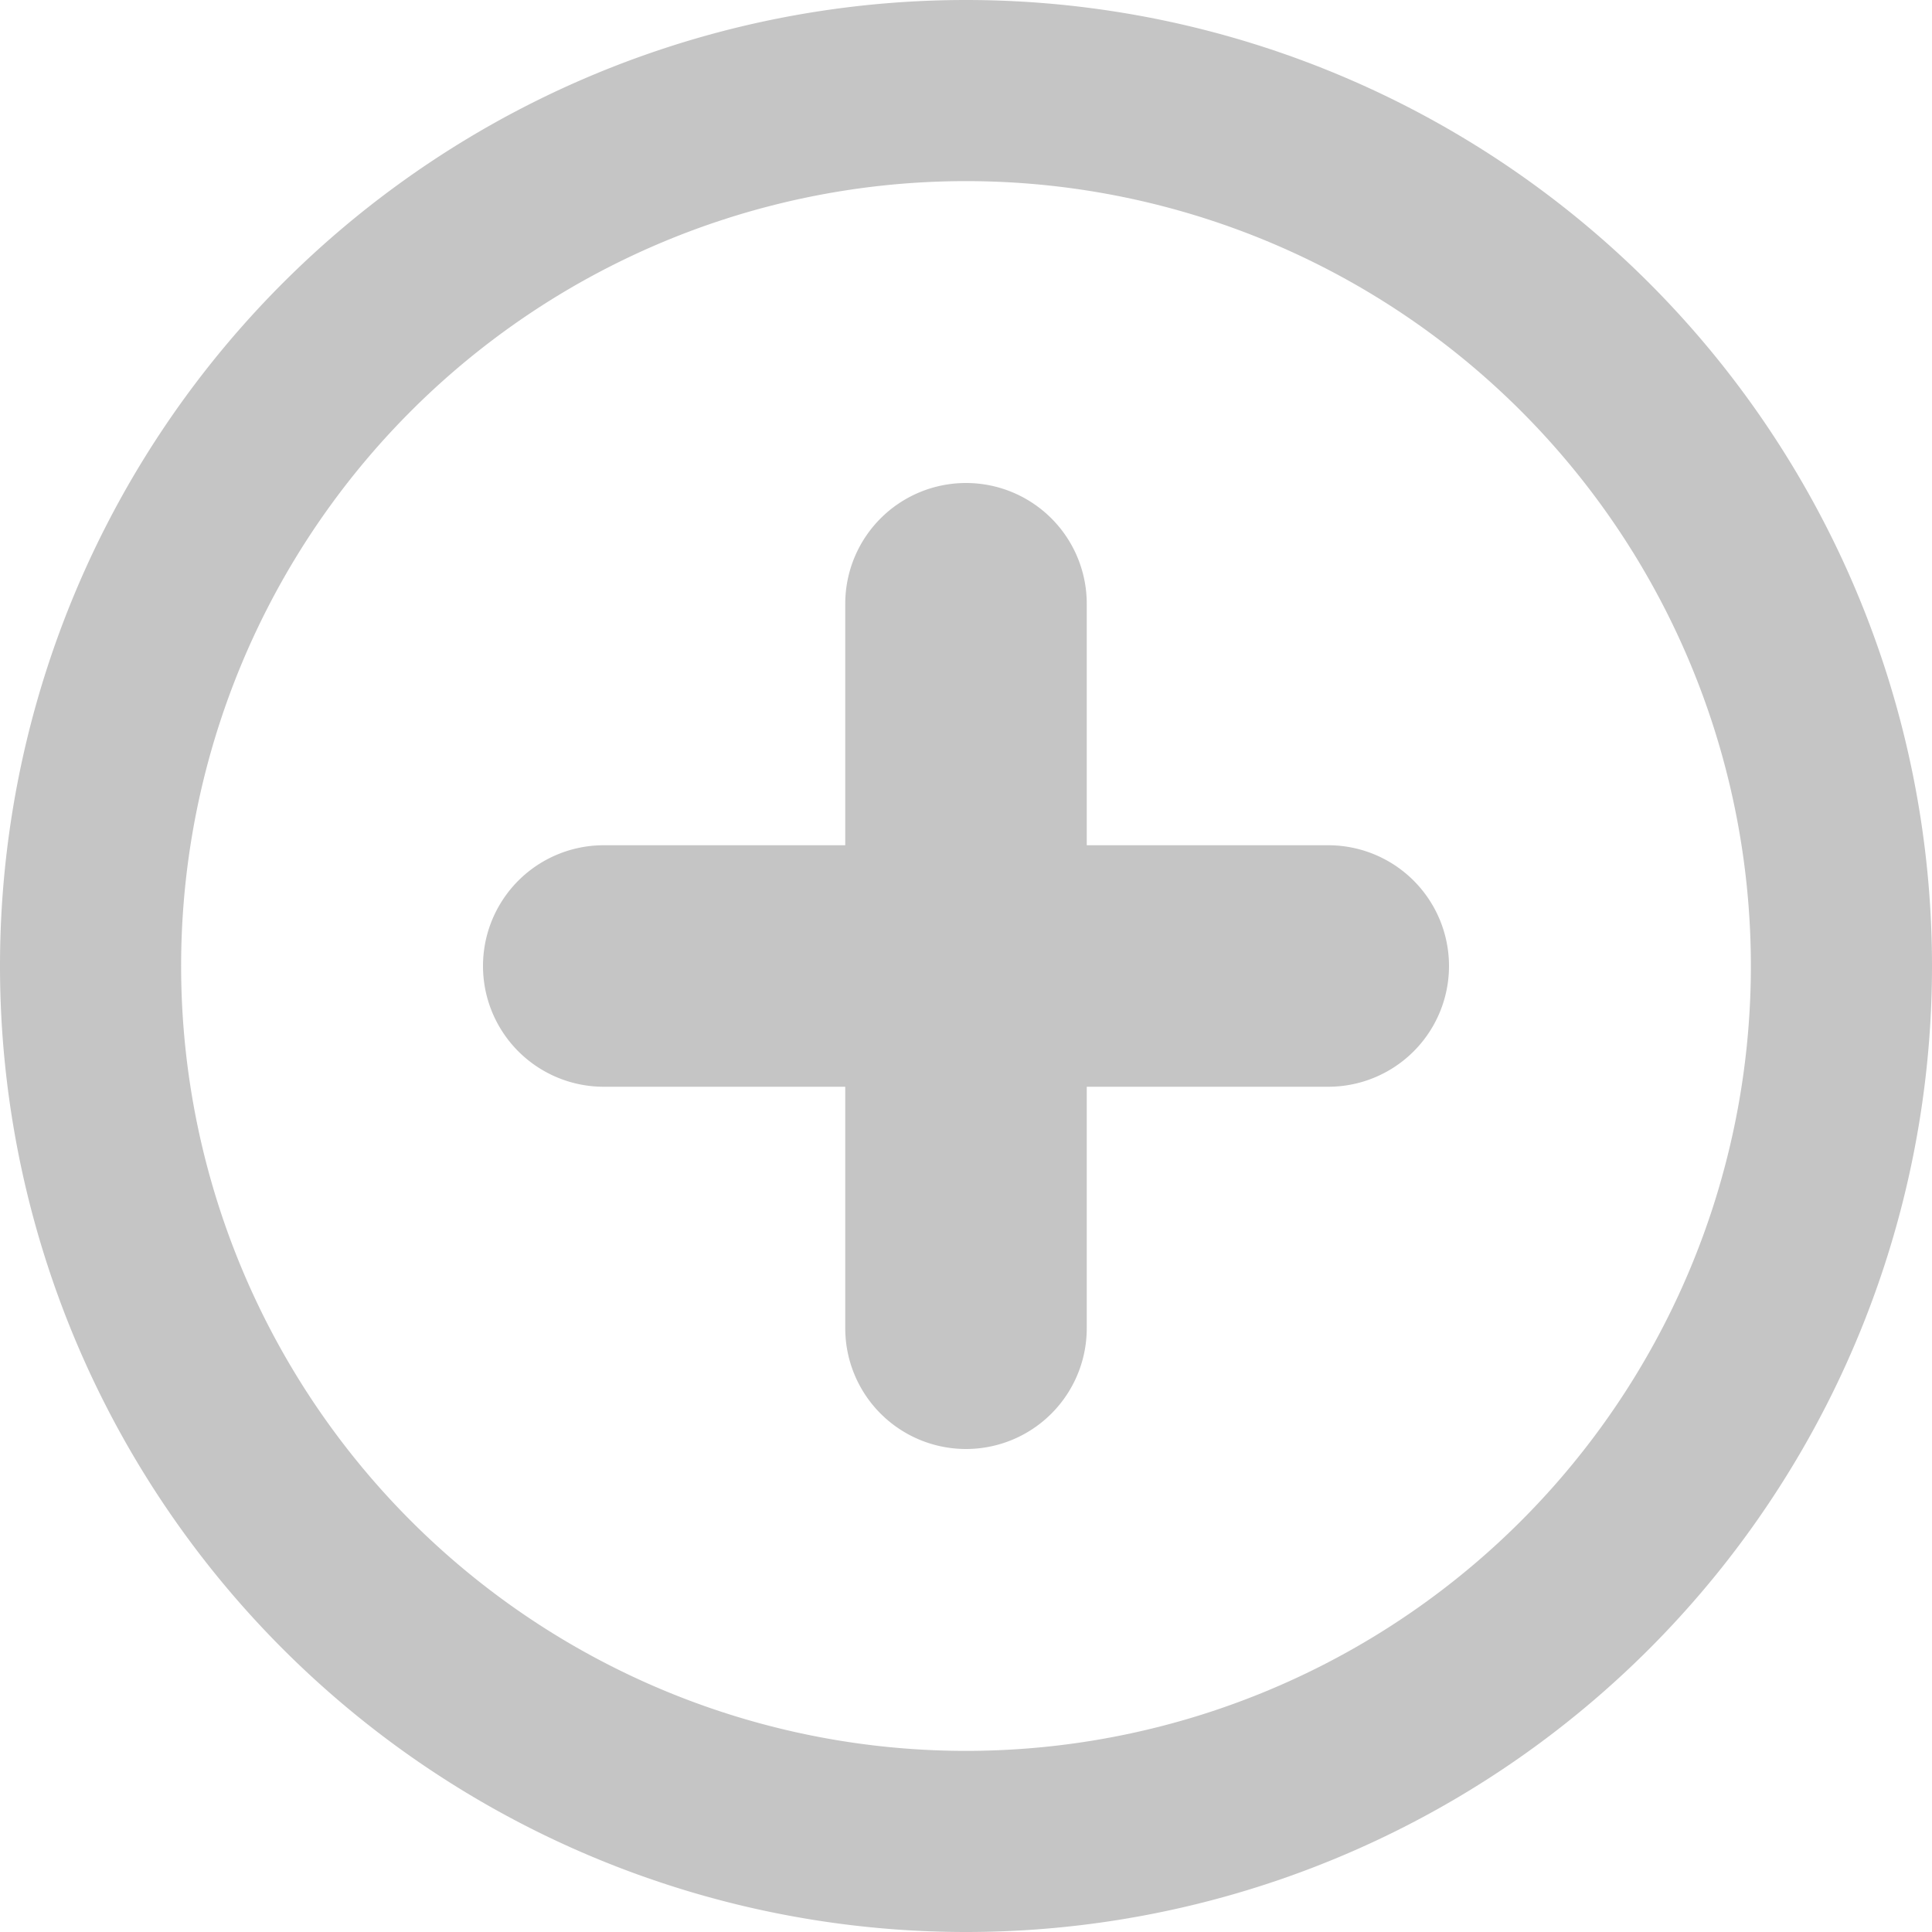 <?xml version="1.0" encoding="UTF-8"?>
<svg width="16" height="16" viewBox="0 0 16 16" xmlns="http://www.w3.org/2000/svg">
    <path fill="#C5C5C5" d="M8 1.5a6.5 6.5 0 1 0 0 13 6.5 6.5 0 0 0 0-13zM8 0a8 8 0 1 1 0 16A8 8 0 0 1 8 0zm0 4a1 1 0 0 1 1 1v2h2a1 1 0 1 1 0 2H9v2a1 1 0 1 1-2 0V9H5a1 1 0 1 1 0-2h2V5a1 1 0 0 1 1-1z"/>
</svg>